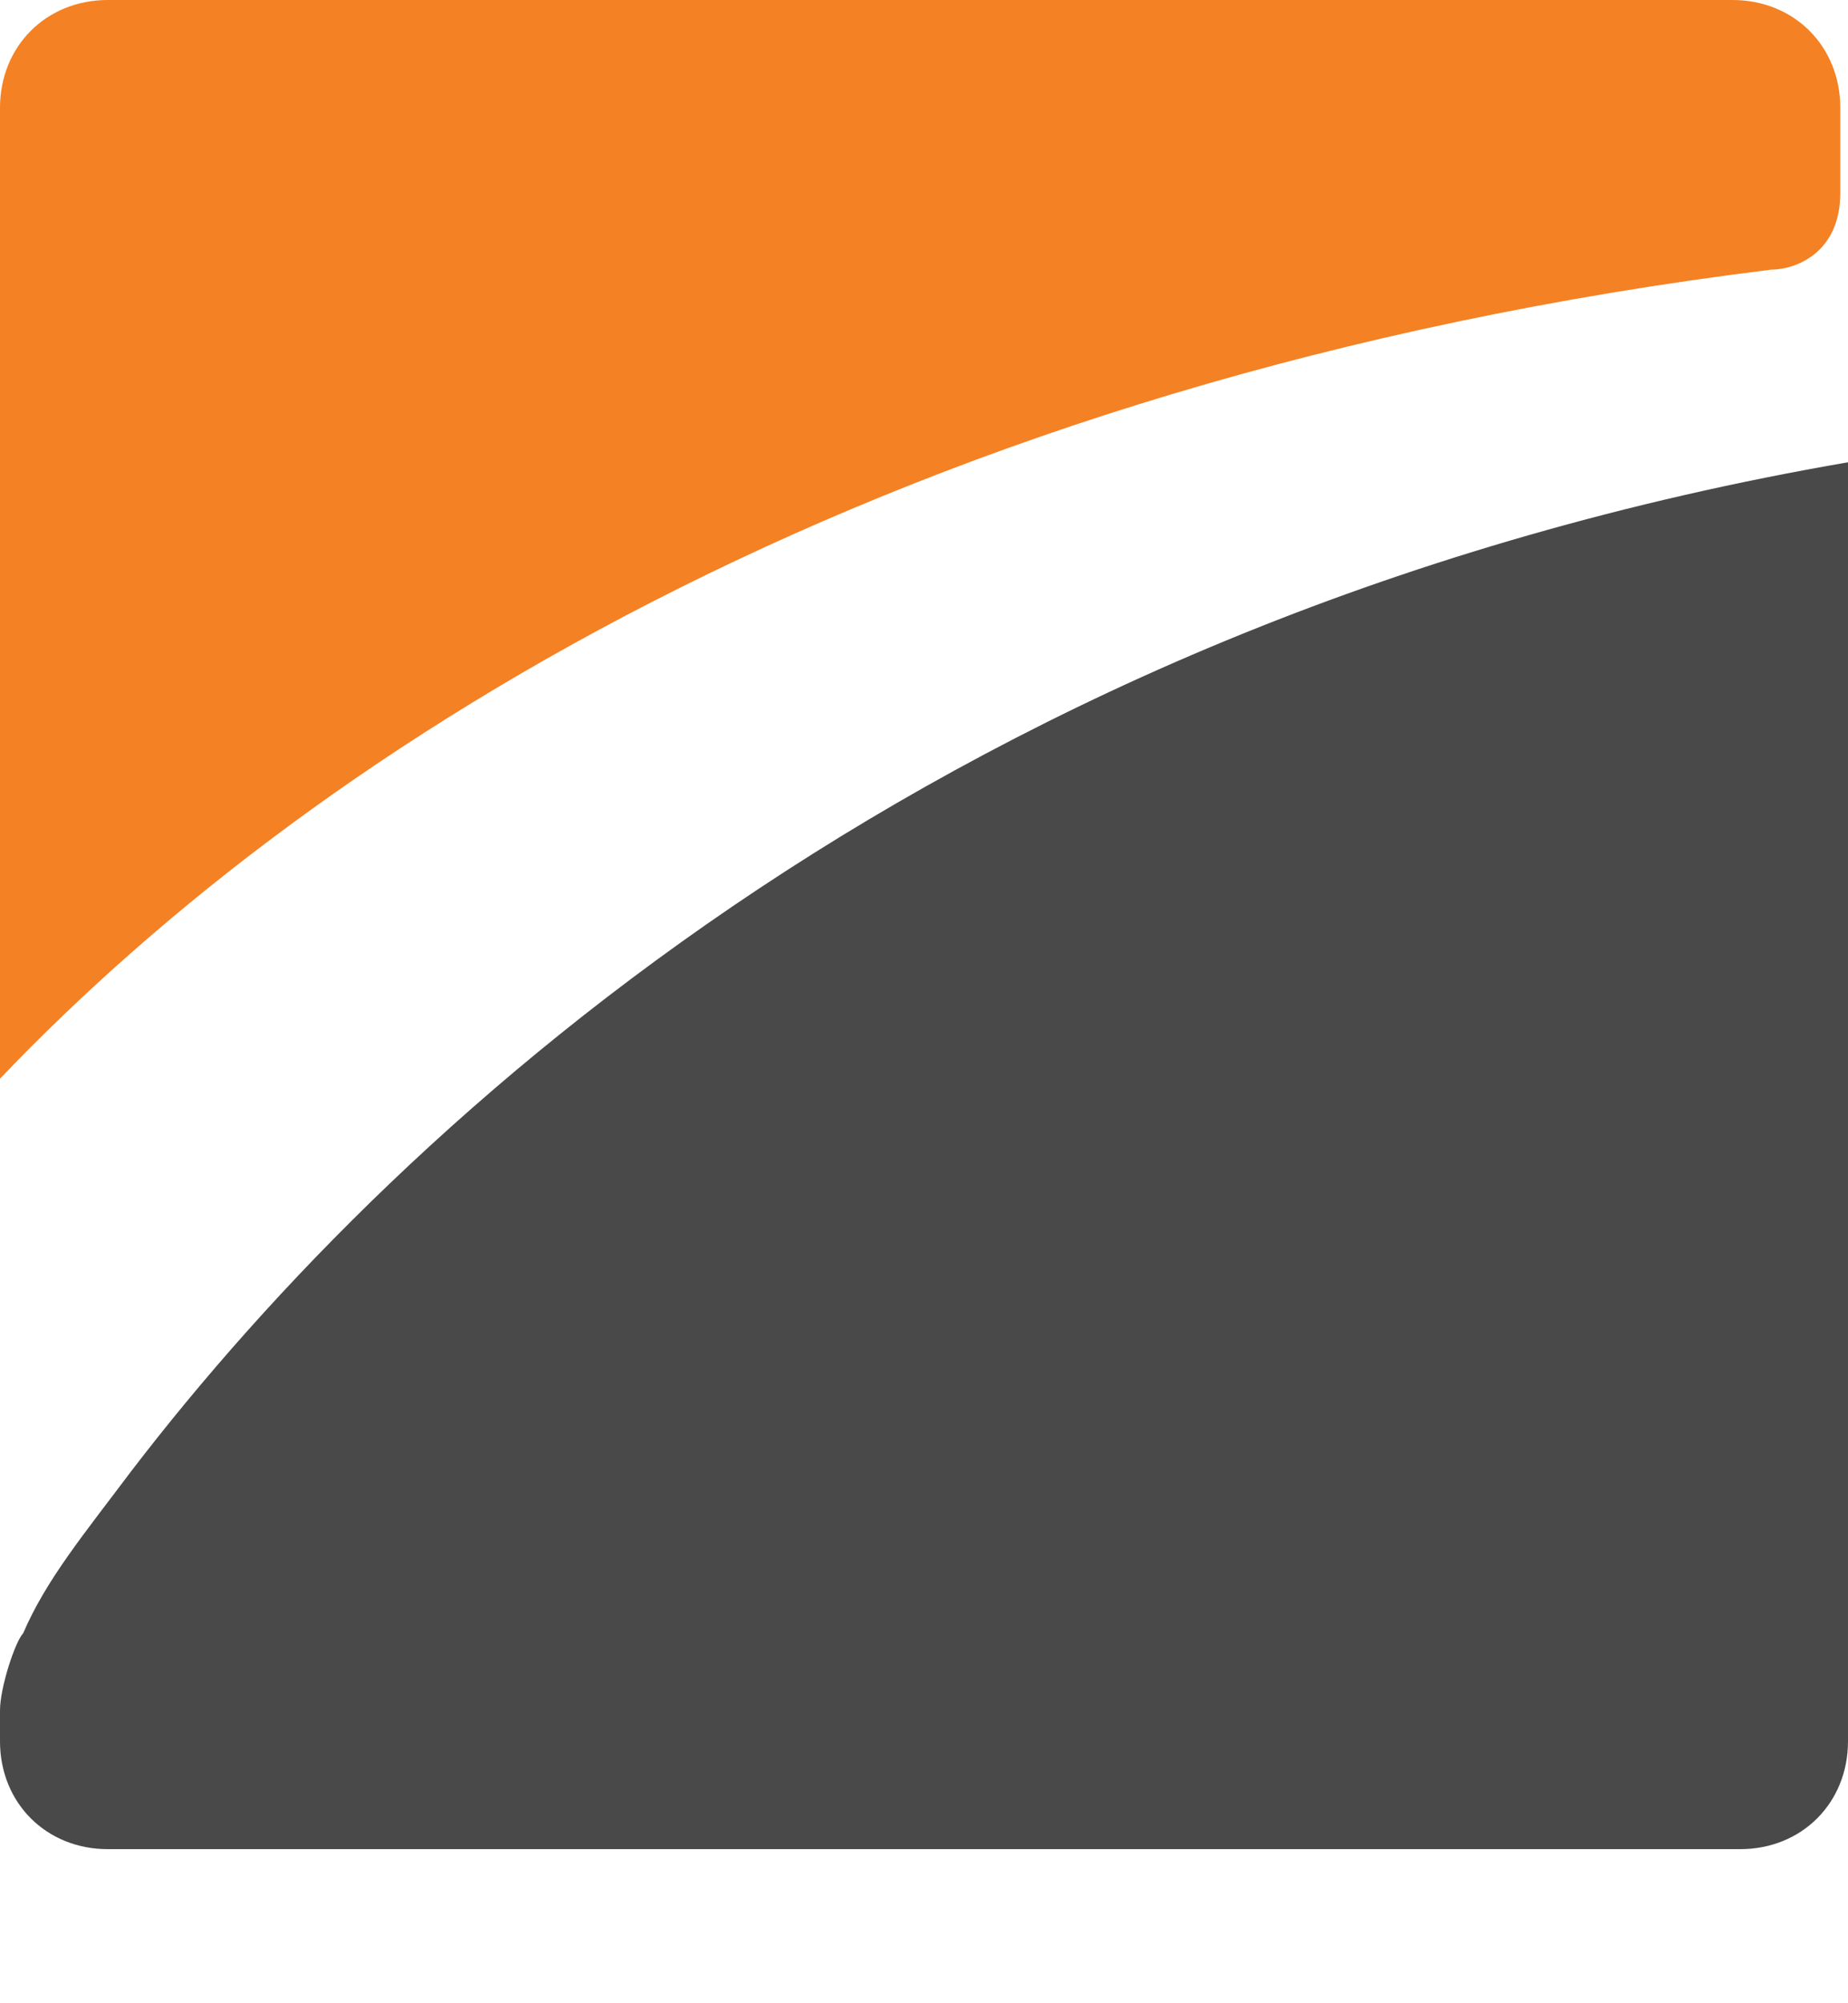 <?xml version="1.0" encoding="utf-8"?>
<!-- Generator: Adobe Illustrator 21.1.0,SVG Export Plug-In . SVG Version: 6.00 Build 0)  -->
<svg version="1.1" id="Layer_1" xmlns="http://www.w3.org/2000/svg" xmlns:xlink="http://www.w3.org/1999/xlink" x="0px" y="0px" viewBox="0 0 24 26" style="enable-background:new 0 0 24 26;" xml:space="preserve">
    <style type="text/css">
    .st0 {
        fill: #494949;
    }

    .st1 {
        fill: #F48123;
    }
    </style>
    <g>
        <path class="st0" d="M1.7,19.1c-0.6,0.8-1.1,1.4-1.4,2.1c-0.1,0.1-0.3,0.7-0.3,1v0.4C0,23.4,0.6,24,1.4,24h21.2
		c0.8,0,1.4-0.6,1.4-1.4V6C12.4,8,5.3,14.4,1.7,19.1z" />
    </g>
    <g>
        <path class="st1" d="M22.5,0H1.4C0.6,0,0,0.6,0,1.4V14C4.2,9.6,11.7,4.9,23,3.5c0.3,0,0.9-0.2,0.9-1V1.4C23.9,0.6,23.3,0,22.5,0z" />
    </g>
</svg>